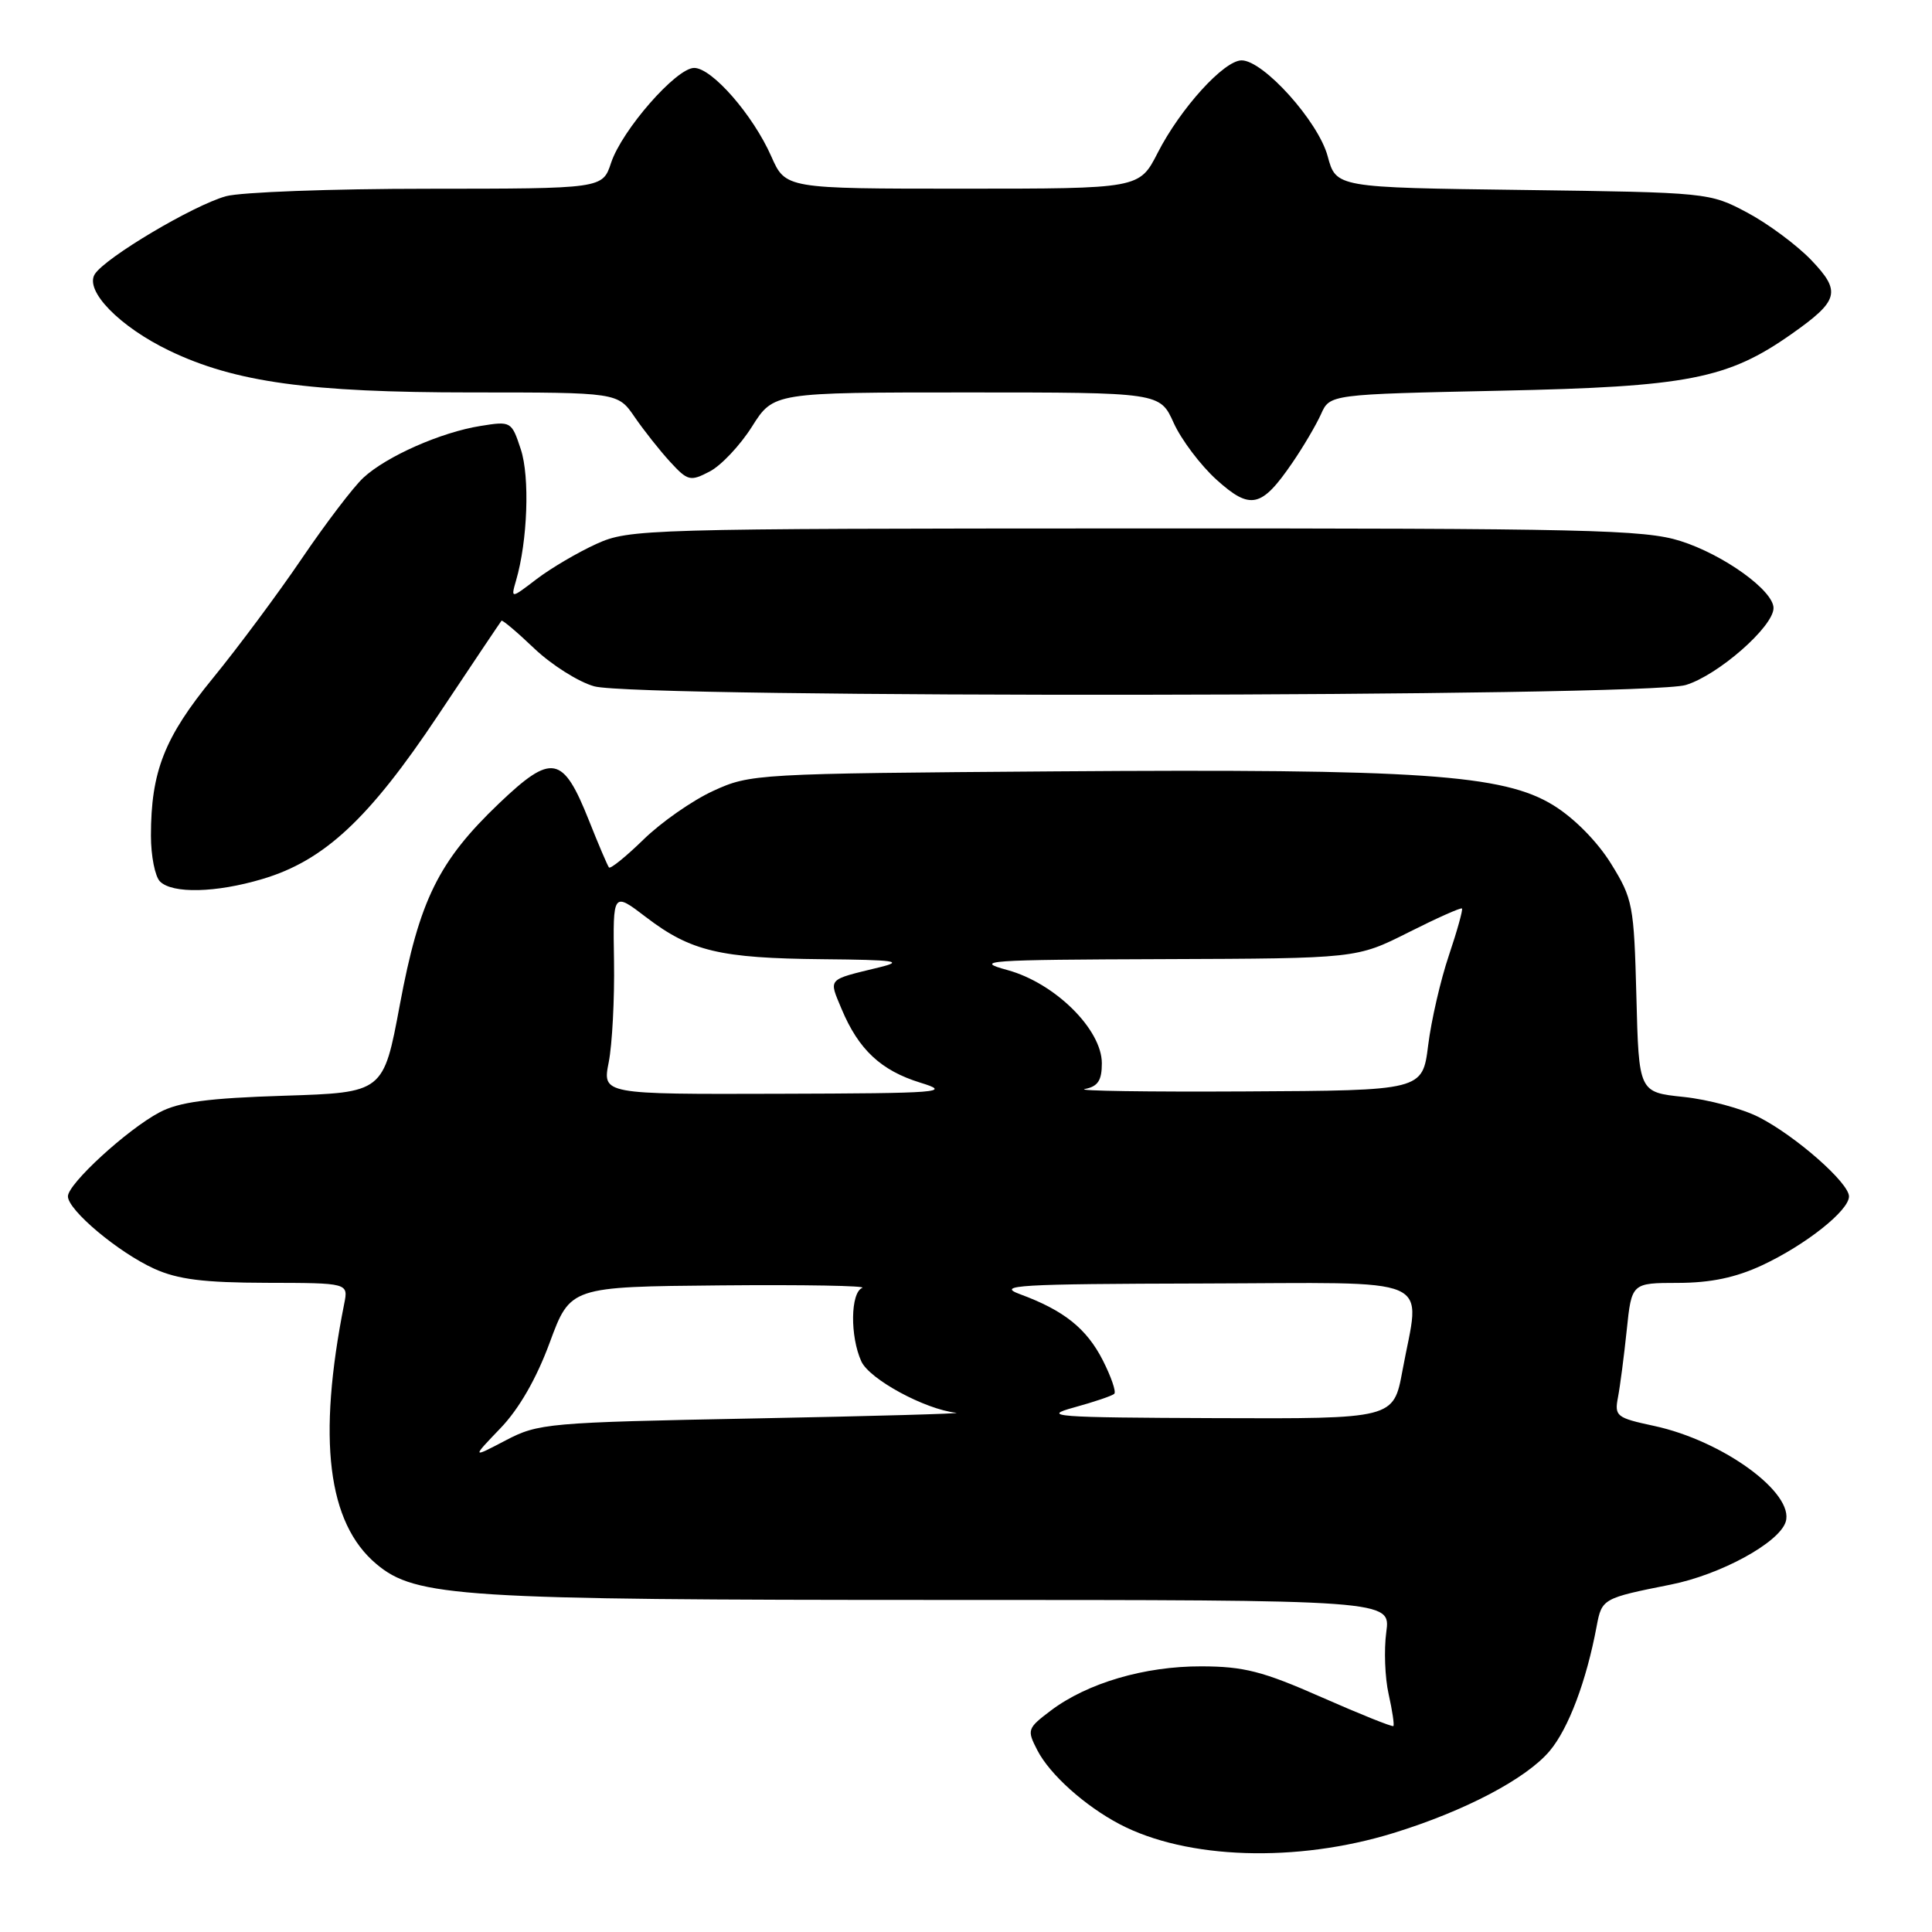 <?xml version="1.0" encoding="UTF-8" standalone="no"?>
<!DOCTYPE svg PUBLIC "-//W3C//DTD SVG 1.1//EN" "http://www.w3.org/Graphics/SVG/1.1/DTD/svg11.dtd" >
<svg xmlns="http://www.w3.org/2000/svg" xmlns:xlink="http://www.w3.org/1999/xlink" version="1.1" viewBox="0 0 256 256">
 <g >
 <path fill="currentColor"
d=" M 184.63 242.89 C 194.11 239.97 202.24 235.69 205.34 232.01 C 207.84 229.04 210.21 222.74 211.57 215.46 C 212.25 211.83 212.39 211.76 221.37 209.97 C 227.97 208.66 235.73 204.43 236.61 201.66 C 237.82 197.85 228.30 190.90 219.17 188.94 C 214.19 187.87 213.91 187.66 214.39 185.15 C 214.67 183.69 215.19 179.69 215.55 176.25 C 216.20 170.00 216.20 170.00 222.35 169.99 C 226.68 169.98 229.98 169.29 233.50 167.65 C 239.27 164.95 245.00 160.41 245.00 158.53 C 245.00 156.73 237.92 150.51 233.06 148.03 C 230.84 146.90 226.35 145.69 223.09 145.35 C 217.15 144.73 217.15 144.73 216.83 132.03 C 216.51 119.91 216.36 119.11 213.47 114.44 C 211.67 111.53 208.59 108.40 205.84 106.71 C 199.22 102.61 188.14 101.86 139.88 102.21 C 100.18 102.50 99.42 102.54 94.50 104.80 C 91.75 106.06 87.60 108.96 85.27 111.24 C 82.94 113.51 80.88 115.18 80.69 114.94 C 80.50 114.70 79.30 111.90 78.04 108.72 C 74.59 100.05 73.14 99.77 66.13 106.45 C 58.11 114.11 55.57 119.26 52.98 133.14 C 50.81 144.77 50.81 144.77 37.66 145.19 C 27.57 145.51 23.72 146.02 21.14 147.39 C 16.85 149.66 9.00 156.86 9.00 158.52 C 9.00 160.35 15.68 165.95 20.43 168.11 C 23.57 169.53 26.97 169.96 35.33 169.98 C 46.16 170.00 46.16 170.00 45.61 172.75 C 42.04 190.71 43.40 201.80 49.86 207.23 C 55.08 211.63 60.98 212.00 124.97 212.00 C 184.27 212.00 184.27 212.00 183.69 216.26 C 183.37 218.61 183.51 222.31 184.00 224.48 C 184.49 226.66 184.77 228.56 184.63 228.71 C 184.48 228.85 180.20 227.13 175.11 224.89 C 167.32 221.45 164.81 220.81 159.18 220.80 C 151.65 220.78 144.09 223.01 139.25 226.65 C 136.12 229.02 136.05 229.20 137.46 231.93 C 139.12 235.14 143.75 239.29 148.37 241.72 C 157.26 246.38 171.78 246.85 184.63 242.89 Z  M 34.75 116.48 C 42.95 114.05 48.89 108.52 58.04 94.79 C 62.54 88.03 66.33 82.39 66.45 82.25 C 66.57 82.11 68.54 83.77 70.82 85.95 C 73.11 88.12 76.67 90.37 78.74 90.94 C 84.47 92.54 218.01 92.38 223.36 90.77 C 227.63 89.49 235.00 83.04 235.00 80.57 C 235.00 78.25 228.38 73.49 222.65 71.68 C 217.88 70.18 210.32 70.00 150.41 70.02 C 85.35 70.04 83.38 70.10 79.03 72.07 C 76.57 73.19 73.01 75.28 71.12 76.72 C 67.68 79.35 67.68 79.35 68.38 76.92 C 69.91 71.69 70.22 63.20 69.01 59.54 C 67.79 55.83 67.71 55.79 63.68 56.44 C 58.44 57.27 51.20 60.47 48.15 63.30 C 46.84 64.51 43.17 69.33 40.00 74.00 C 36.83 78.67 31.52 85.81 28.21 89.86 C 21.78 97.71 20.00 102.24 20.00 110.74 C 20.00 113.41 20.54 116.14 21.20 116.80 C 22.84 118.44 28.61 118.31 34.75 116.48 Z  M 171.25 61.31 C 172.69 59.21 174.39 56.32 175.04 54.88 C 176.21 52.25 176.21 52.25 198.85 51.77 C 223.64 51.25 228.92 50.22 237.40 44.25 C 243.69 39.82 244.00 38.64 239.98 34.44 C 238.06 32.45 234.25 29.62 231.50 28.16 C 226.53 25.52 226.33 25.50 201.77 25.17 C 177.04 24.85 177.04 24.85 175.92 20.69 C 174.68 16.09 167.41 8.00 164.52 8.00 C 162.19 8.00 156.41 14.36 153.40 20.25 C 150.97 25.00 150.97 25.00 127.53 25.00 C 104.09 25.00 104.09 25.00 102.19 20.70 C 99.77 15.23 94.34 9.00 91.98 9.00 C 89.61 9.00 82.41 17.23 80.97 21.58 C 79.84 25.00 79.84 25.00 56.67 25.01 C 43.93 25.01 31.90 25.46 29.94 26.00 C 25.60 27.21 13.95 34.13 12.56 36.33 C 11.18 38.52 15.86 43.31 22.47 46.48 C 31.14 50.64 40.97 52.00 62.39 52.00 C 81.86 52.00 81.86 52.00 84.09 55.25 C 85.32 57.04 87.44 59.72 88.80 61.20 C 91.13 63.73 91.46 63.82 94.03 62.48 C 95.54 61.70 98.06 59.03 99.64 56.53 C 102.50 52.00 102.50 52.00 128.10 52.00 C 153.70 52.00 153.70 52.00 155.52 56.04 C 156.52 58.25 159.07 61.64 161.19 63.56 C 165.69 67.62 167.15 67.30 171.25 61.31 Z  M 66.30 189.26 C 68.76 186.71 71.08 182.68 72.84 177.90 C 75.57 170.50 75.57 170.50 95.54 170.32 C 106.52 170.22 114.94 170.37 114.25 170.65 C 112.69 171.29 112.62 177.07 114.13 180.39 C 115.21 182.76 122.55 186.74 126.69 187.20 C 127.68 187.31 115.68 187.65 100.00 187.95 C 72.53 188.48 71.34 188.59 67.00 190.86 C 62.50 193.22 62.50 193.22 66.30 189.26 Z  M 142.33 186.49 C 144.99 185.76 147.39 184.95 147.65 184.68 C 147.92 184.41 147.23 182.42 146.13 180.25 C 143.97 176.02 140.97 173.63 135.16 171.49 C 131.94 170.30 134.81 170.13 159.25 170.07 C 190.94 169.99 188.19 168.79 185.83 181.63 C 184.65 188.00 184.65 188.00 161.08 187.91 C 139.62 187.83 137.93 187.70 142.33 186.49 Z  M 80.66 140.75 C 81.12 138.41 81.44 132.38 81.36 127.34 C 81.21 118.17 81.21 118.17 85.63 121.55 C 91.53 126.05 95.39 126.97 109.00 127.10 C 118.68 127.19 119.87 127.36 116.50 128.18 C 109.52 129.88 109.80 129.58 111.52 133.71 C 113.77 139.08 116.73 141.85 121.95 143.46 C 126.16 144.75 124.74 144.87 103.16 144.93 C 79.82 145.00 79.82 145.00 80.66 140.75 Z  M 143.75 144.30 C 145.48 143.96 146.00 143.17 146.00 140.89 C 146.00 136.40 139.78 130.26 133.50 128.54 C 128.91 127.29 130.61 127.17 154.13 127.09 C 179.76 127.00 179.76 127.00 186.60 123.56 C 190.37 121.66 193.57 120.23 193.72 120.38 C 193.86 120.53 193.09 123.32 191.99 126.58 C 190.89 129.83 189.65 135.20 189.24 138.50 C 188.49 144.50 188.49 144.50 165.00 144.62 C 152.07 144.69 142.51 144.55 143.75 144.30 Z "/>
</g>
</svg>